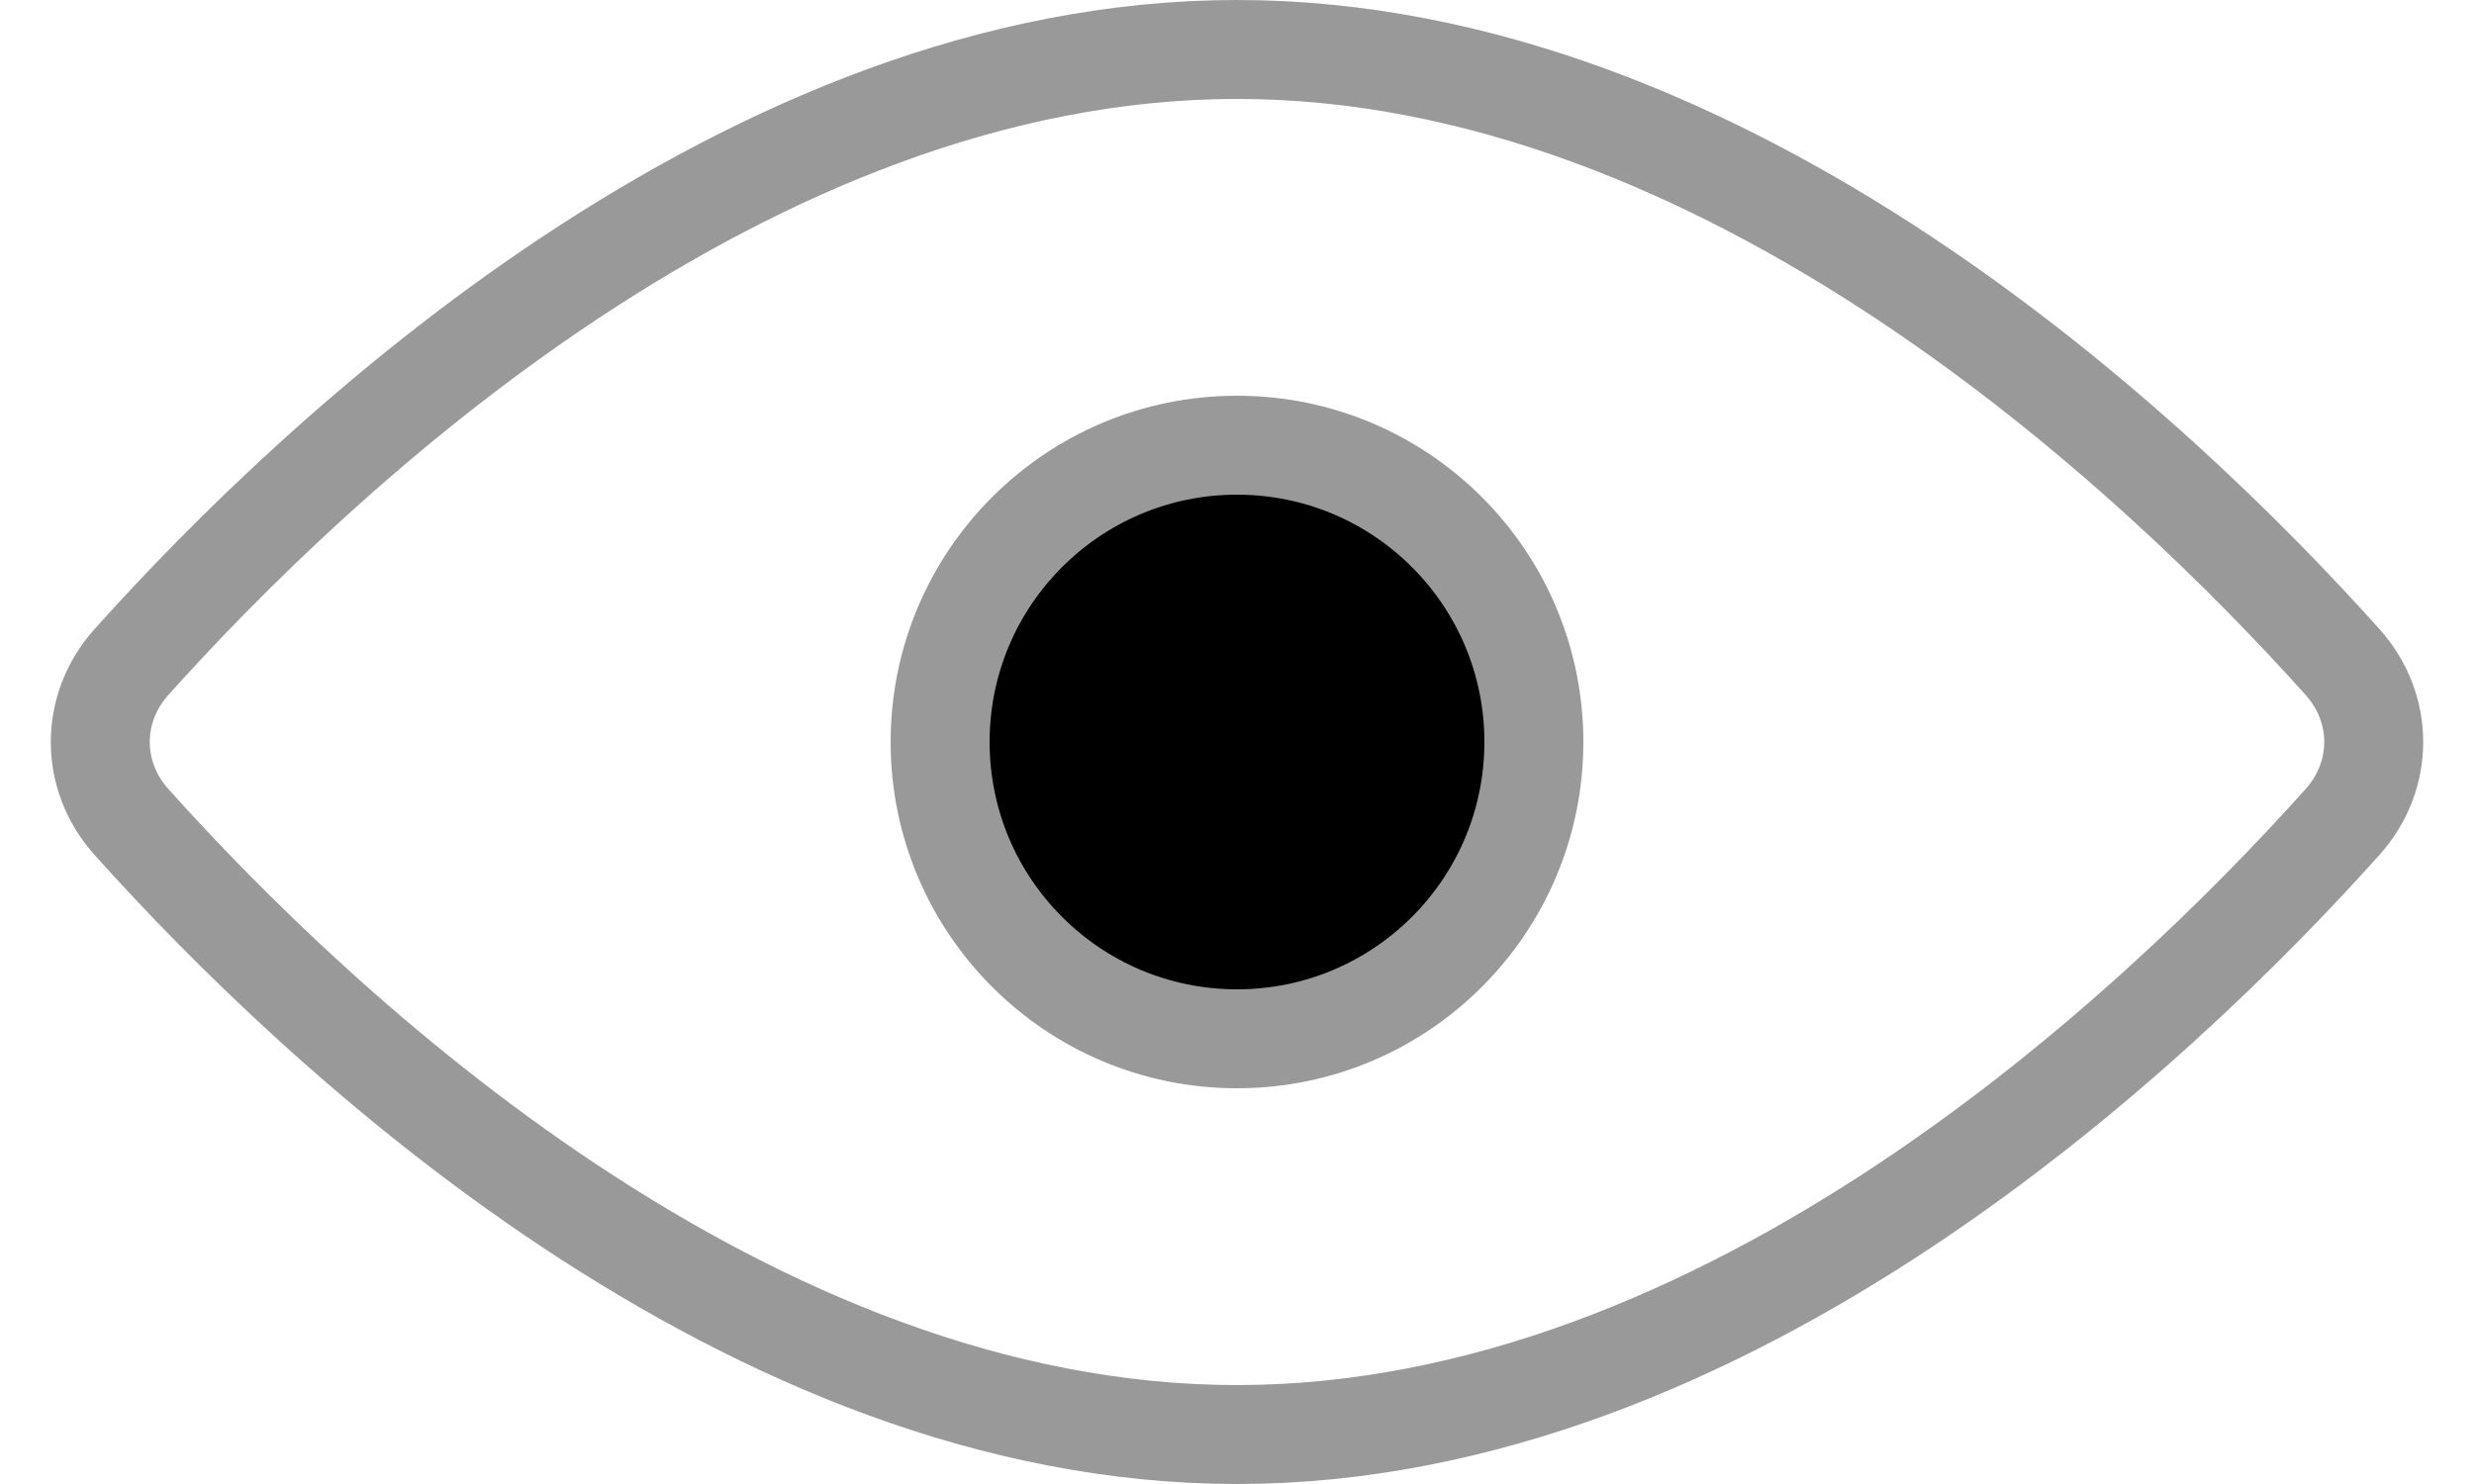 <svg width="25" height="15" viewBox="0 0 25 15" fill="none" xmlns="http://www.w3.org/2000/svg">
<path d="M23.671 6.691C24.092 7.16 24.092 7.84 23.671 8.309C22.746 9.341 21.192 10.897 19.24 12.192C17.284 13.489 14.966 14.5 12.5 14.5C10.034 14.5 7.716 13.489 5.76 12.192C3.808 10.897 2.254 9.341 1.329 8.309C0.908 7.84 0.908 7.16 1.329 6.691C2.254 5.659 3.808 4.103 5.76 2.808C7.716 1.511 10.034 0.5 12.5 0.5C14.966 0.5 17.284 1.511 19.24 2.808C21.192 4.103 22.746 5.659 23.671 6.691Z" stroke="#999999"/>
<circle fill="black" cx="12.5" cy="7.5" r="3" stroke="#999999"/>
</svg>
